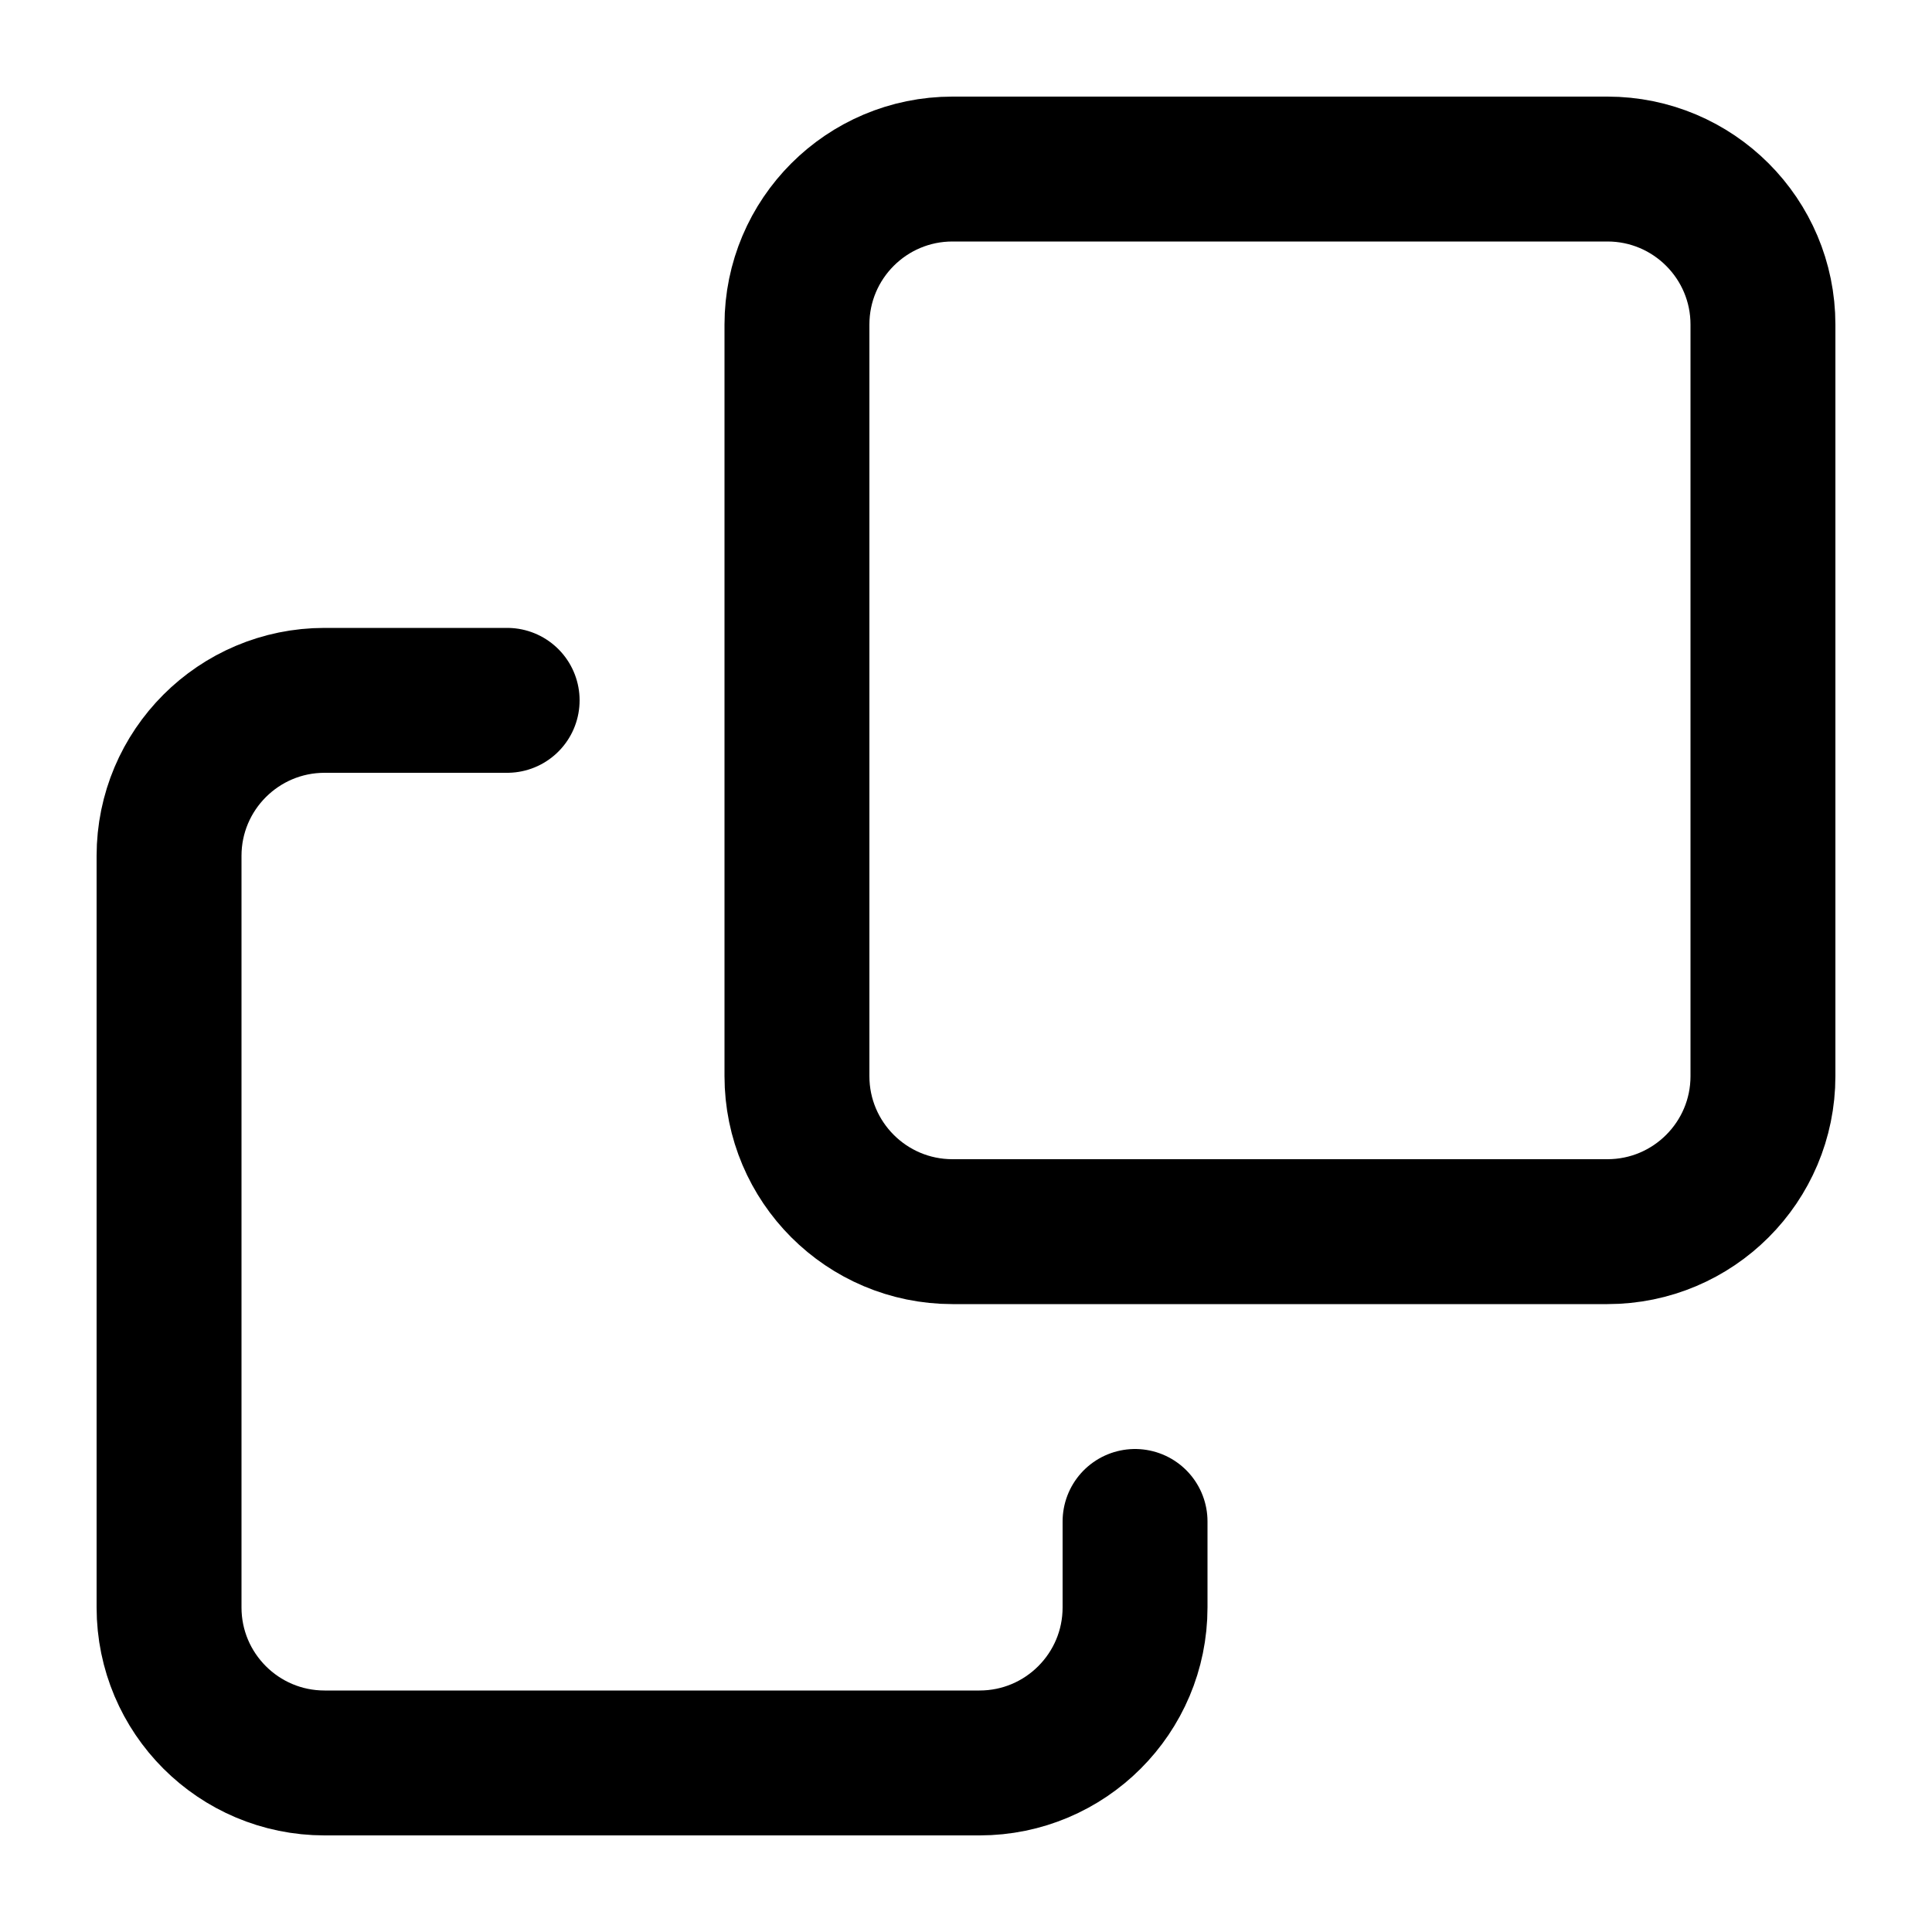 <svg
  width="20"
  height="20"
  viewBox="0 0 20 20"
  fill="none"
  xmlns="http://www.w3.org/2000/svg"
  data-fui-icon="true"
>
  <path
    d="M8.25 11.14V3.36C8.25 2.471 8.971 1.75 9.86 1.75H16.64C17.529 1.75 18.25 2.471 18.25 3.36V11.14C18.25 12.029 17.529 12.75 16.64 12.75H9.86C8.971 12.75 8.25 12.029 8.25 11.14Z"
    stroke="currentColor"
    stroke-width="1.5"
    stroke-linecap="round"
    stroke-linejoin="round"
  />
  <path
    d="M5.25 7.25H3.36C2.471 7.25 1.75 7.971 1.75 8.86V16.64C1.75 17.529 2.471 18.25 3.36 18.25H10.14C11.029 18.25 11.75 17.529 11.75 16.64V15.75"
    stroke="currentColor"
    stroke-width="1.5"
    stroke-linecap="round"
    stroke-linejoin="round"
  />
</svg>
